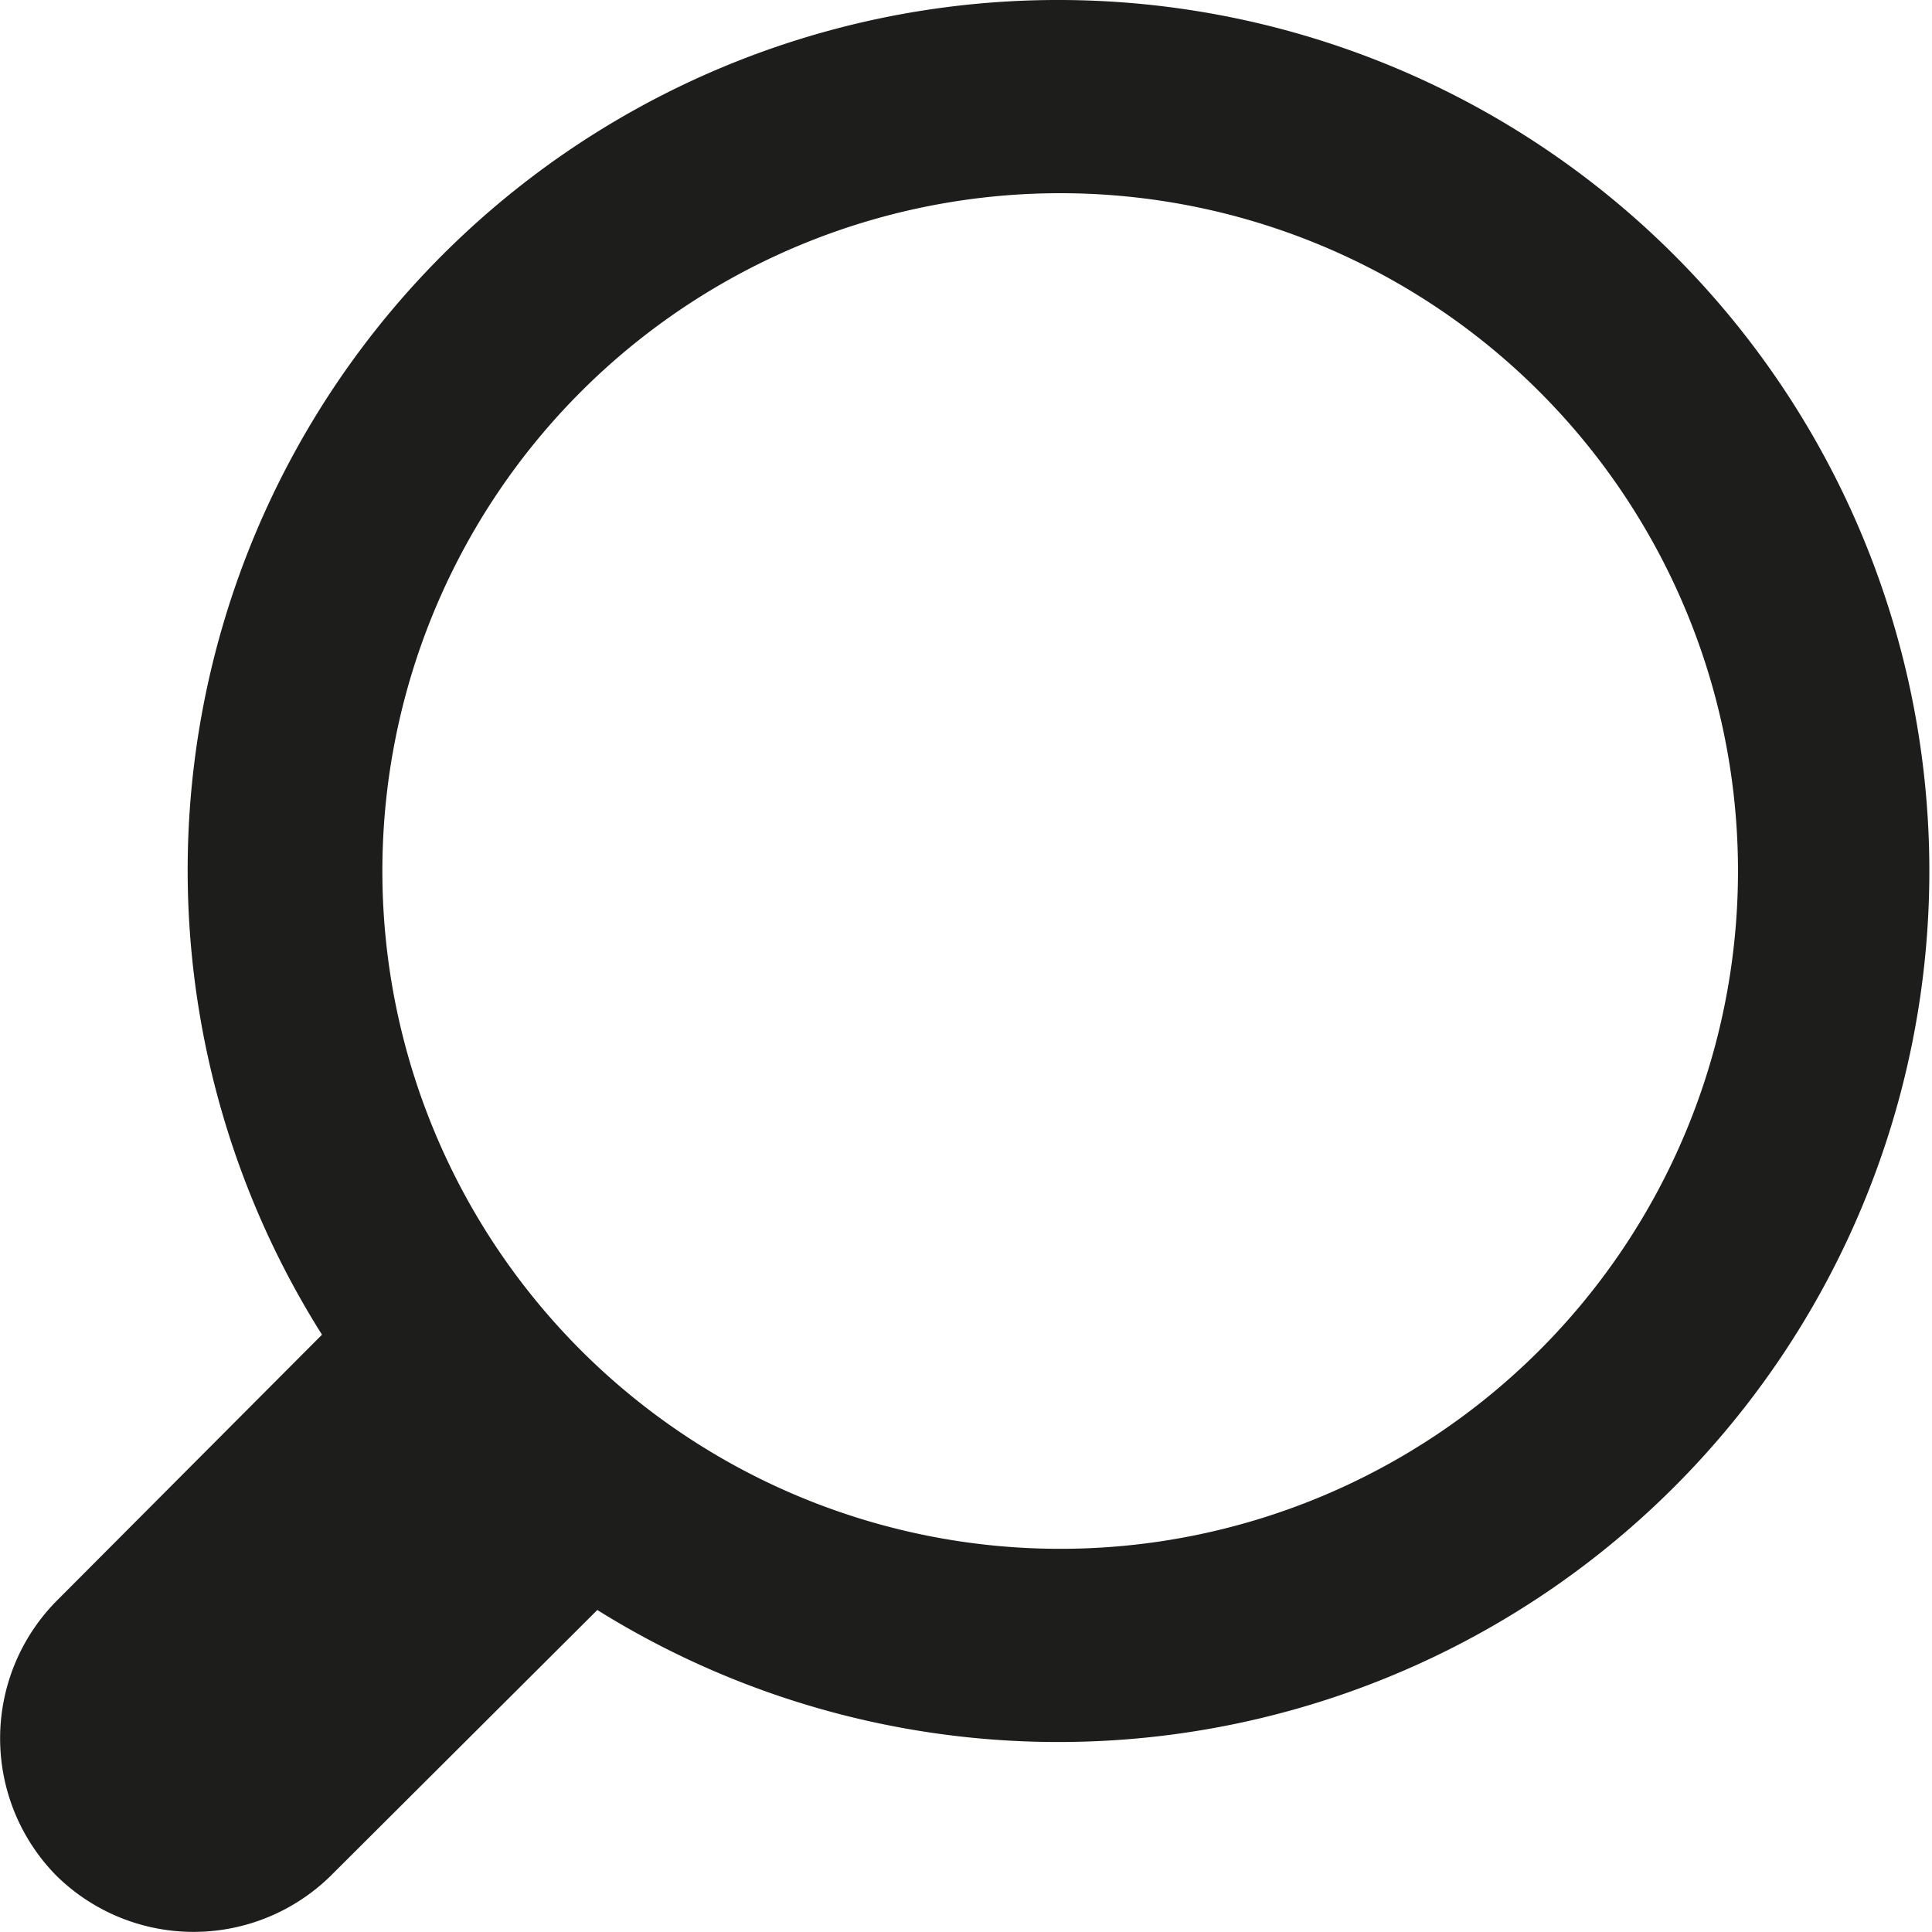 <svg xmlns="http://www.w3.org/2000/svg" viewBox="0 0 24 24"><defs><style>.transparent{opacity:0;}.cls-22{fill:#1d1d1b;}</style></defs><g id="Calque_2" data-name="Calque 2"><g id="Calque_1-2" data-name="Calque 1"><rect class="transparent" width="24" height="24"/><path id="PICTO_SEARCH-2" data-name="PICTO SEARCH-2" class="cls-22" d="M13.18,0A10.81,10.81,0,0,0,4,16.58L.7,19.89a2.43,2.43,0,0,0,0,3.41,2.43,2.43,0,0,0,3.41,0L7.42,20A10.82,10.82,0,1,0,13.18,0Zm0,19.24a8.42,8.42,0,1,1,8.41-8.42h0A8.42,8.42,0,0,1,13.18,19.24Z"/></g></g></svg>